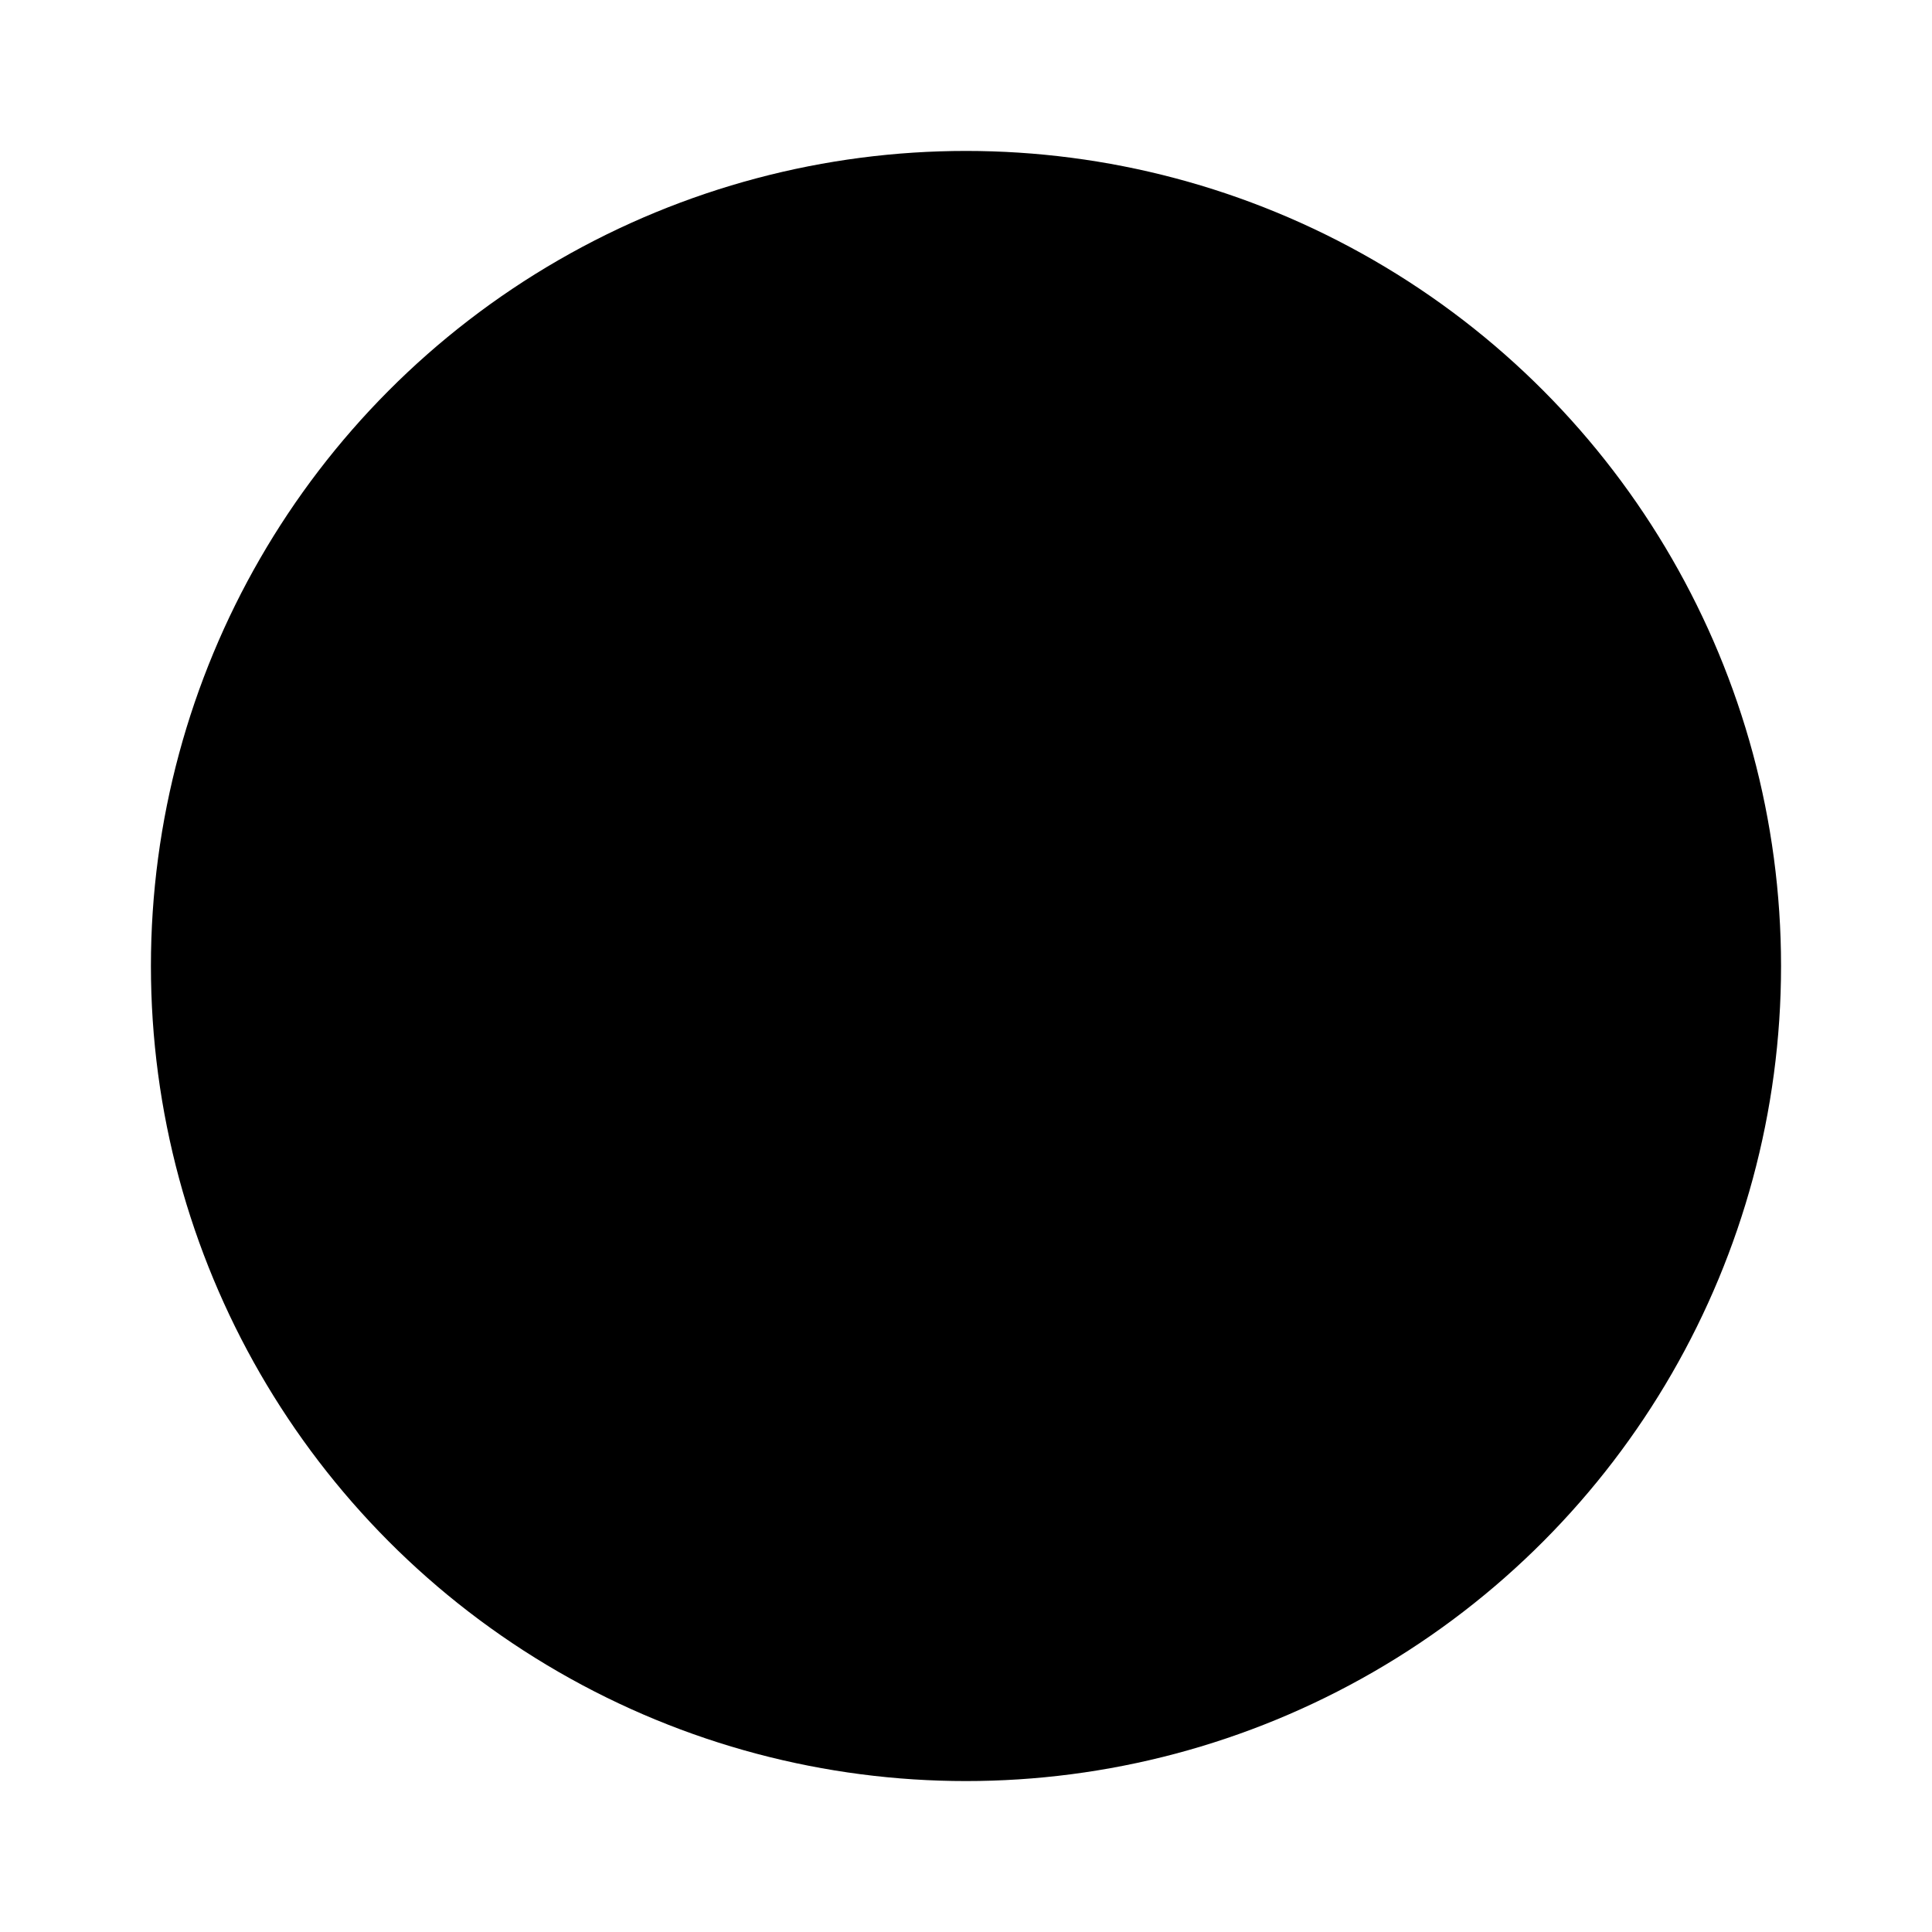 <?xml version="1.0" encoding="UTF-8"?>
<svg width="64" height="64" version="1.1" xmlns="http://www.w3.org/2000/svg" xmlns:cc="http://creativecommons.org/ns#" xmlns:dc="http://purl.org/dc/elements/1.1/" xmlns:rdf="http://www.w3.org/1999/02/22-rdf-syntax-ns#" xmlns:xlink="http://www.w3.org/1999/xlink">
 <defs>
  <linearGradient id="e" x1="428.57" x2="388.57" y1="543.8" y2="503.8" gradientUnits="userSpaceOnUse">
   <stop stop-color="{{ theme.colors.background }}" offset="0"/>
   <stop stop-color="{{ theme.colors.gray }}" offset="1"/>
  </linearGradient>
 </defs>
 <g transform="matrix(1.35 0 0 1.35 -519.57 -675.13)">
  <g stroke-linejoin="round" stroke-width=".5">
   <circle cx="408.57" cy="523.8" r="20" fill="{{ theme.colors.background }}"/>
  </g>
  <g fill-rule="evenodd">
   <path d="m407.6 534.24-7.625-11.06-0.406-5.25 5.344-0.625 3.75-5.03 4.188 5.656 4.844 0.656-2.281 7.906-6.094 7.719z" fill="url(#e)"/>
  </g>
  <path transform="translate(384.57,499.8)" d="m24 6a18 18 0 0 0-18 18 18 18 0 0 0 18 18 18 18 0 0 0 18-18 18 18 0 0 0-18-18m0 2a16 16 0 0 1 15.705 13h-3.705c-0.554 0-1 0.446-1 1s0.446 1 1 1h3.963a16 16 0 0 1 0.037 1 16 16 0 0 1-0.051 1h-3.949c-0.554 0-1 0.446-1 1s0.446 1 1 1h3.709a16 16 0 0 1-15.709 13 16 16 0 0 1-15.705-13h3.705c0.554 0 1-0.446 1-1s-0.446-1-1-1h-3.96a16 16 0 0 1-0.04-1 16 16 0 0 1 0.051-1h3.949c0.554 0 1-0.446 1-1s-0.446-1-1-1h-3.709a16 16 0 0 1 15.709-13m0 4c-0.667 0-1.291 0.188-1.77 0.537-0.47 0.349-0.772 0.811-1 1.266-0.454 0.909-0.684 1.869-1.12 2.75-0.165 0.321-0.217 0.317-0.325 0.349-0.108 0.033-0.371 0.04-0.765-0.017-0.8-0.114-2.109-0.458-3.467 0.225-0.769 0.38-1.274 1.107-1.483 1.872-0.216 0.765-0.198 1.584-0.06 2.432 0.286 1.696 1.09 3.534 2.16 5.141 0.96 1.436 2.214 3.695 3.498 5.625 0.642 0.96 1.288 1.84 1.959 2.533 0.671 0.689 1.373 1.287 2.373 1.287s1.7-0.598 2.371-1.287c0.669-0.693 1.319-1.573 1.961-2.533 1.284-1.93 2.543-4.189 3.5-5.625 1.071-1.607 1.872-3.445 2.154-5.141 0.144-0.848 0.154-1.667-0.054-2.432-0.213-0.765-0.712-1.492-1.485-1.872-1.357-0.683-2.669-0.339-3.465-0.225-0.397 0.057-0.661 0.05-0.772 0.017-0.1-0.032-0.15-0.028-0.315-0.349-0.441-0.881-0.675-1.841-1.125-2.75-0.228-0.455-0.53-0.917-1.006-1.266-0.474-0.349-1.097-0.537-1.764-0.537m0 10c0.554 0 1 0.446 1 1v6c0 0.554-0.446 1-1 1s-1-0.446-1-1v-6c0-0.554 0.446-1 1-1" fill="{{ theme.colors.foreground }}" stroke-linejoin="round" stroke-width=".5"/>
 </g>
</svg>

